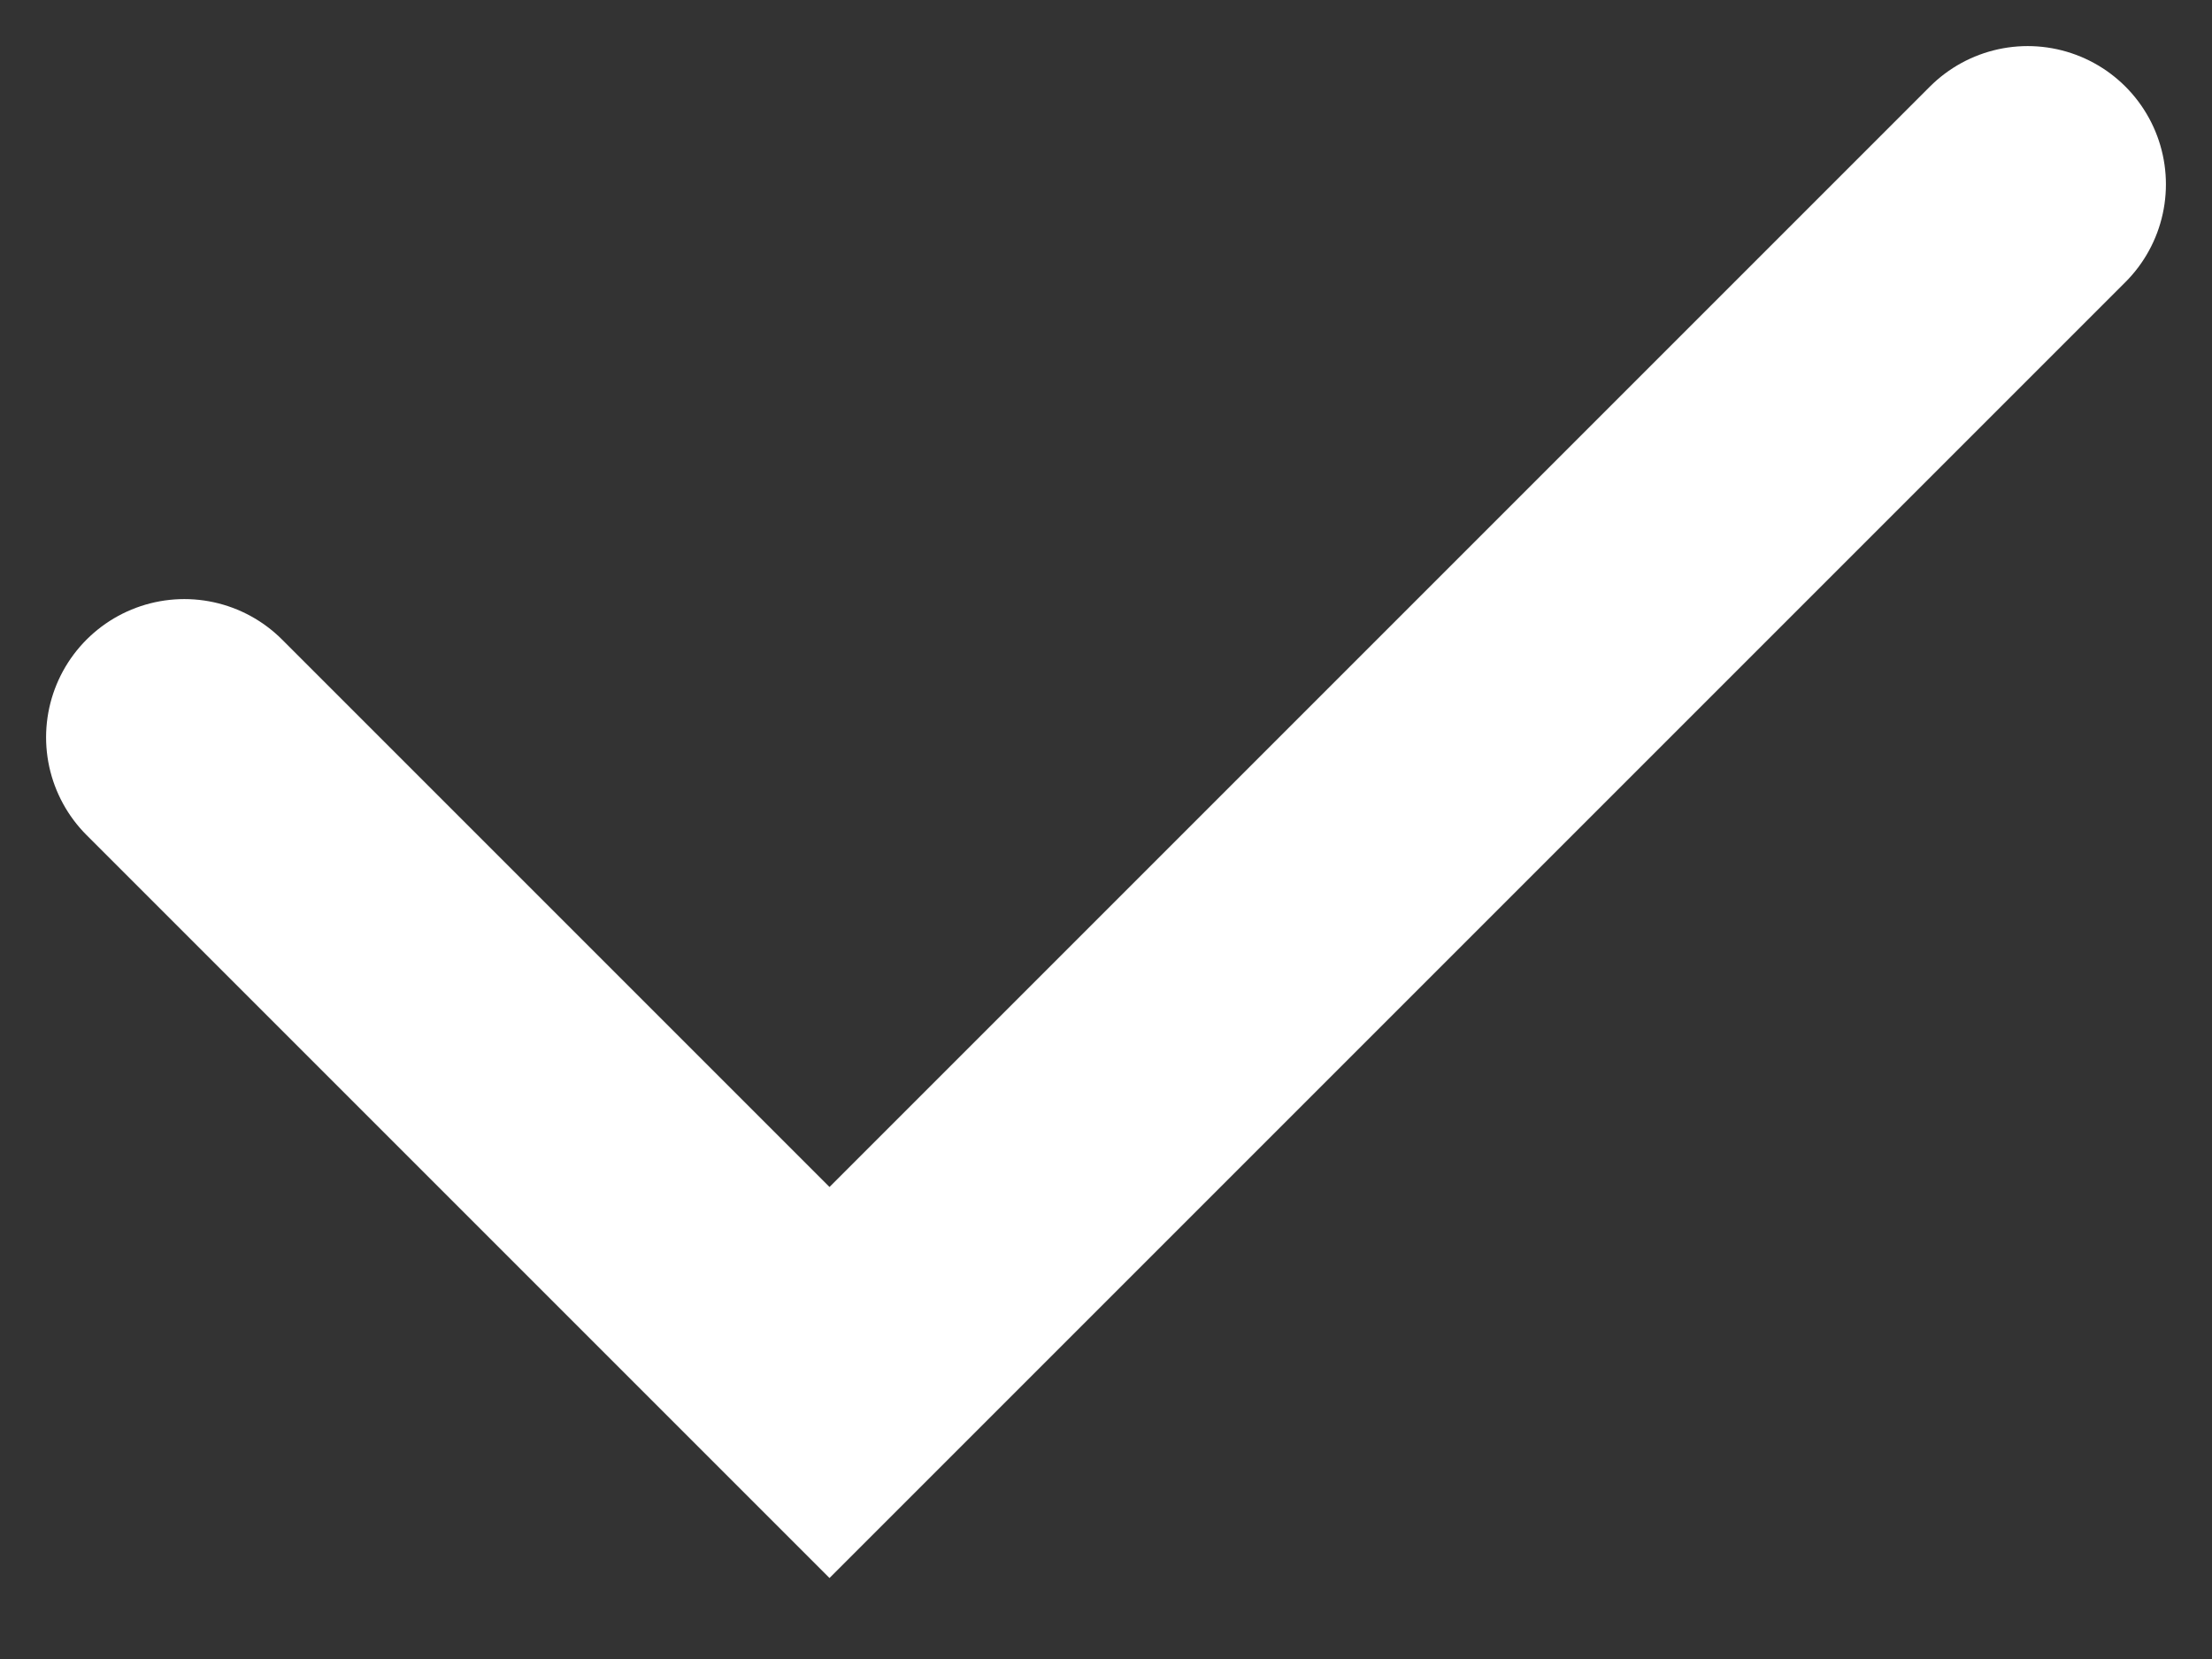 <svg width="12" height="9" fill="none" xmlns="http://www.w3.org/2000/svg"><rect width="100%" height="100%" fill="#333333" stroke="none"/><path d="M1 4l3.5 3.5L11 1" stroke="#fff" stroke-width="1.5" stroke-linecap="round"/></svg>
